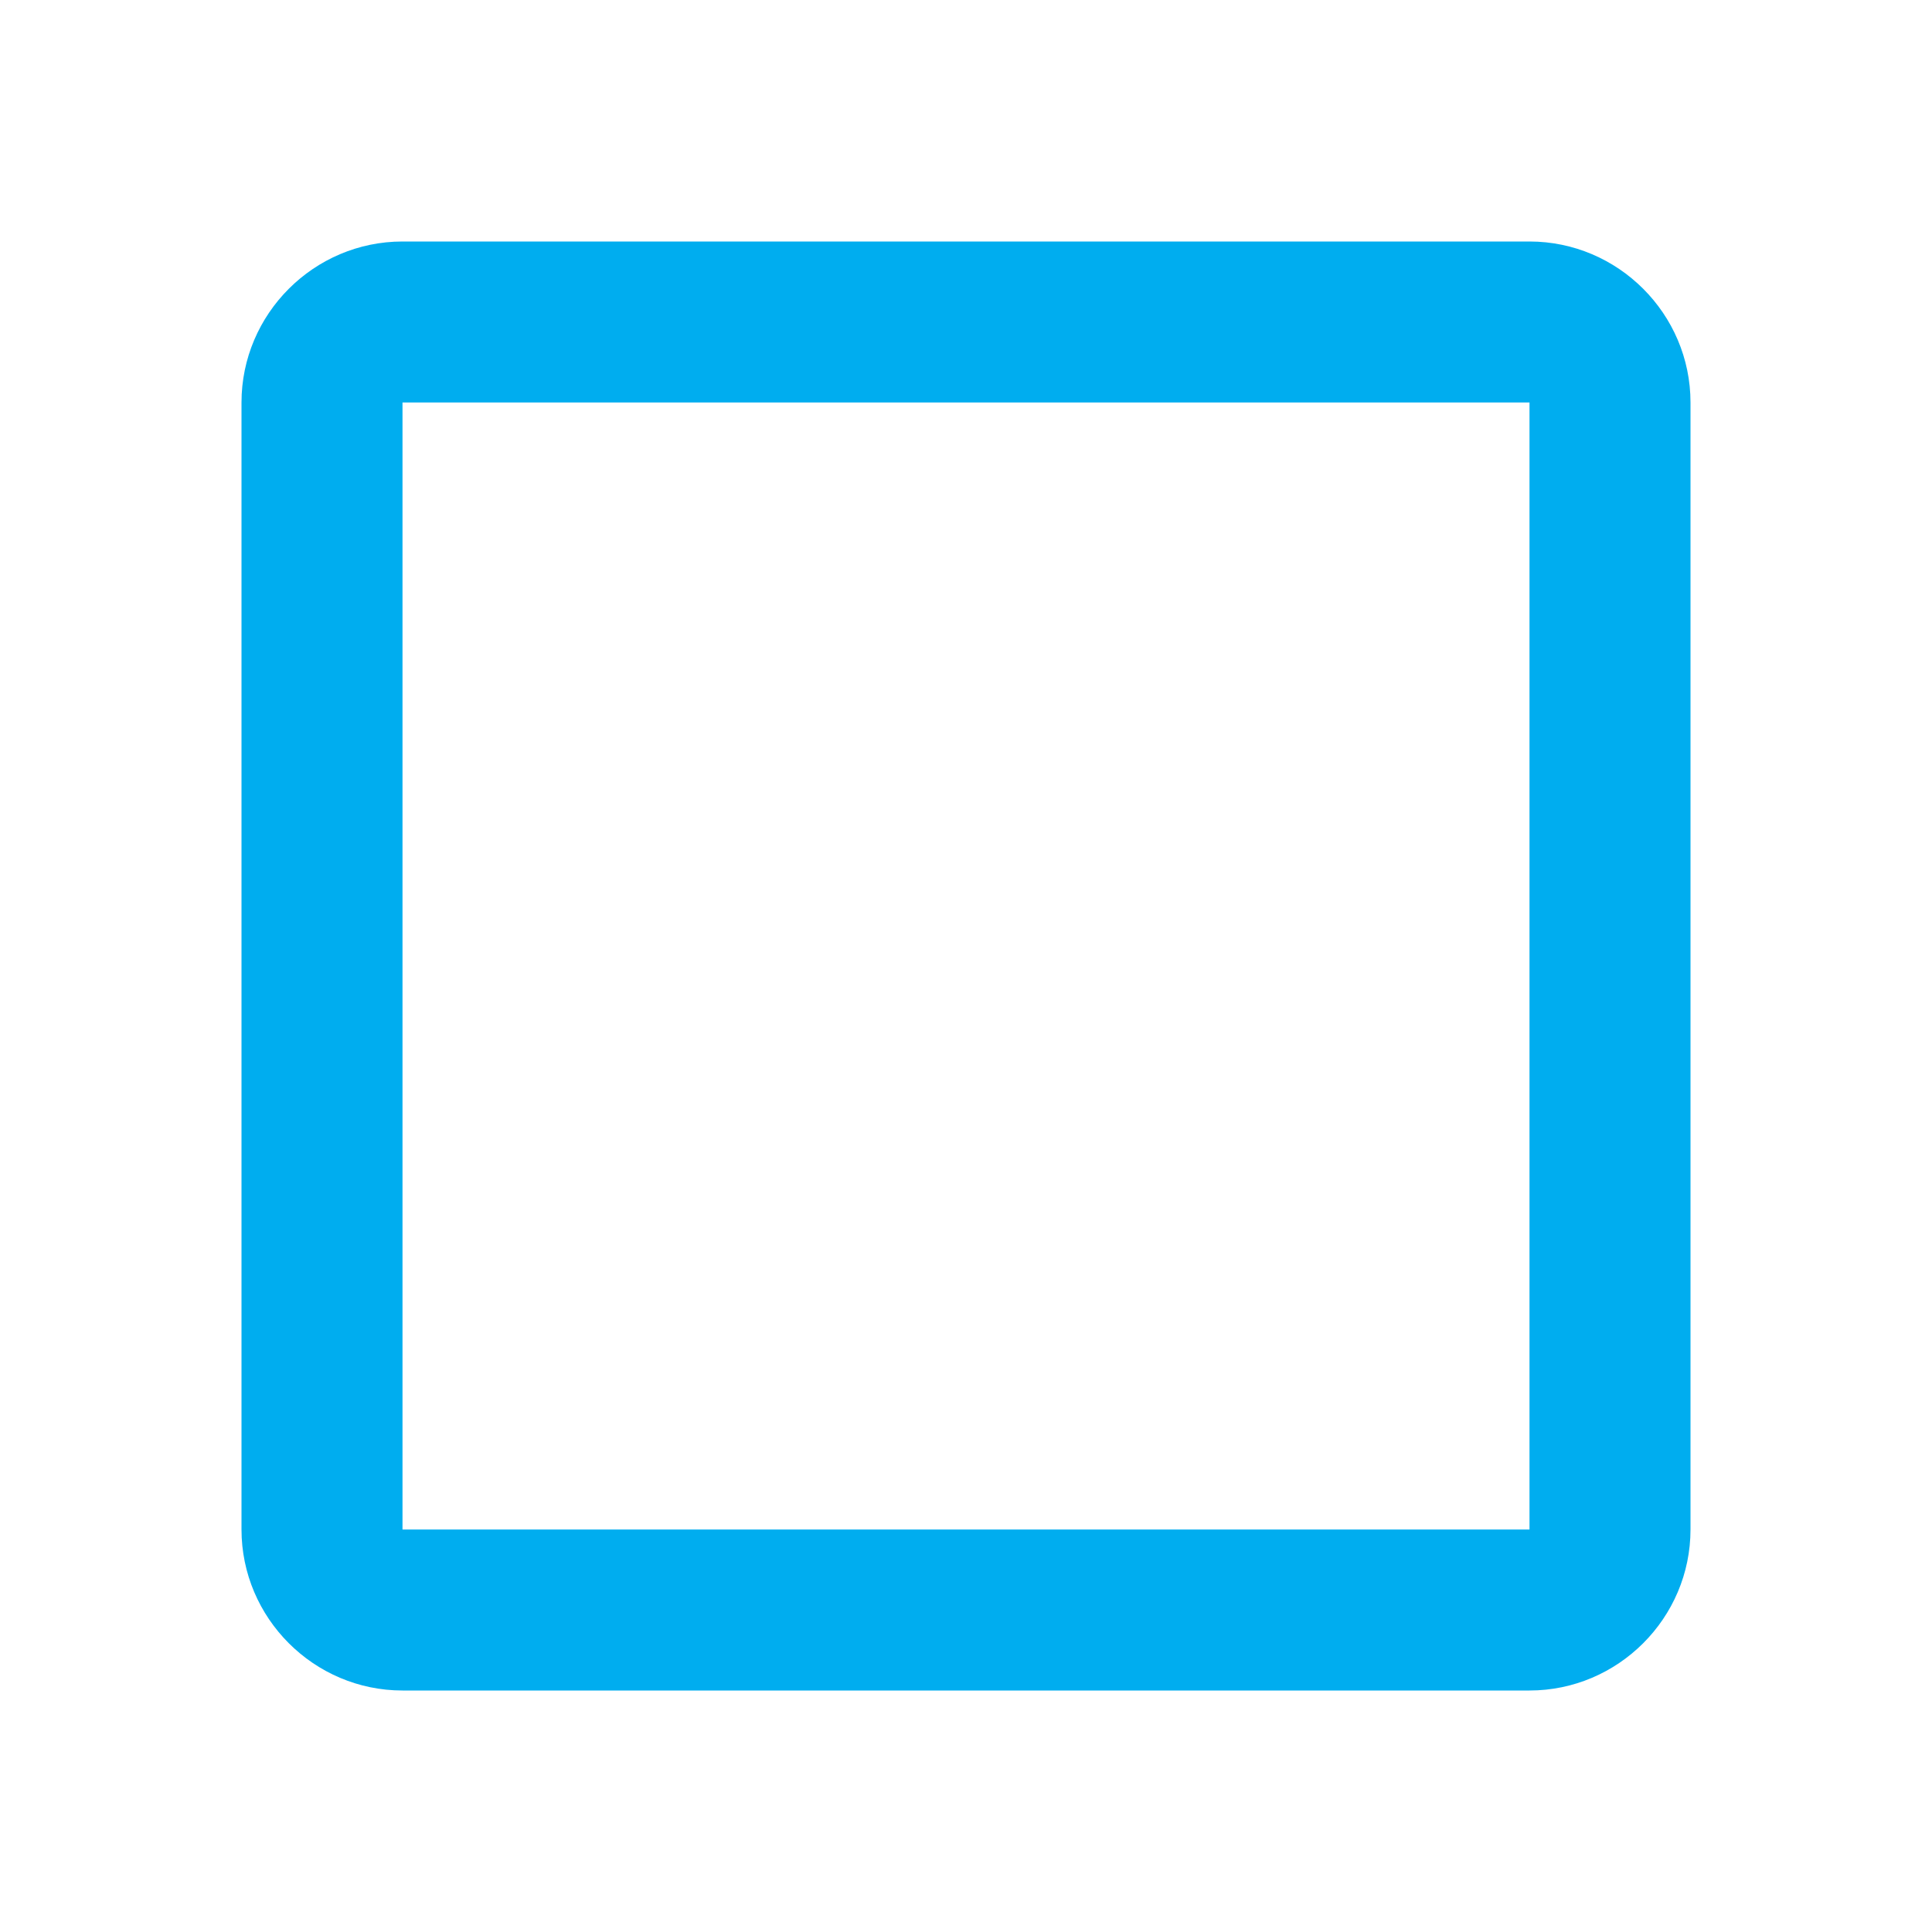 <svg width="24" height="24" viewBox="0 0 24 24" version="1.1" xmlns="http://www.w3.org/2000/svg" xmlns:xlink="http://www.w3.org/1999/xlink">
<title>check_box_outline_blank</title>
<desc>Created using Figma</desc>
<g id="Canvas" transform="translate(-13883 -2840)">
<g id="Icons/Blue/check_box_outline_blank">
<g id="Icons/Dark/check_box_outline_blank">
<g id="Shape">
<use xlink:href="#path0_fill" transform="translate(13886 2843)" fill="#00ADEF"/>
</g>
</g>
</g>
</g>
<defs>
<path id="path0_fill" fill-rule="evenodd" d="M 16 2L 16 16L 2 16L 2 2L 16 2ZM 16 0L 2 0C 0.9 0 0 0.9 0 2L 0 16C 0 17.1 0.9 18 2 18L 16 18C 17.1 18 18 17.1 18 16L 18 2C 18 0.9 17.1 0 16 0Z"/>
</defs>
</svg>
